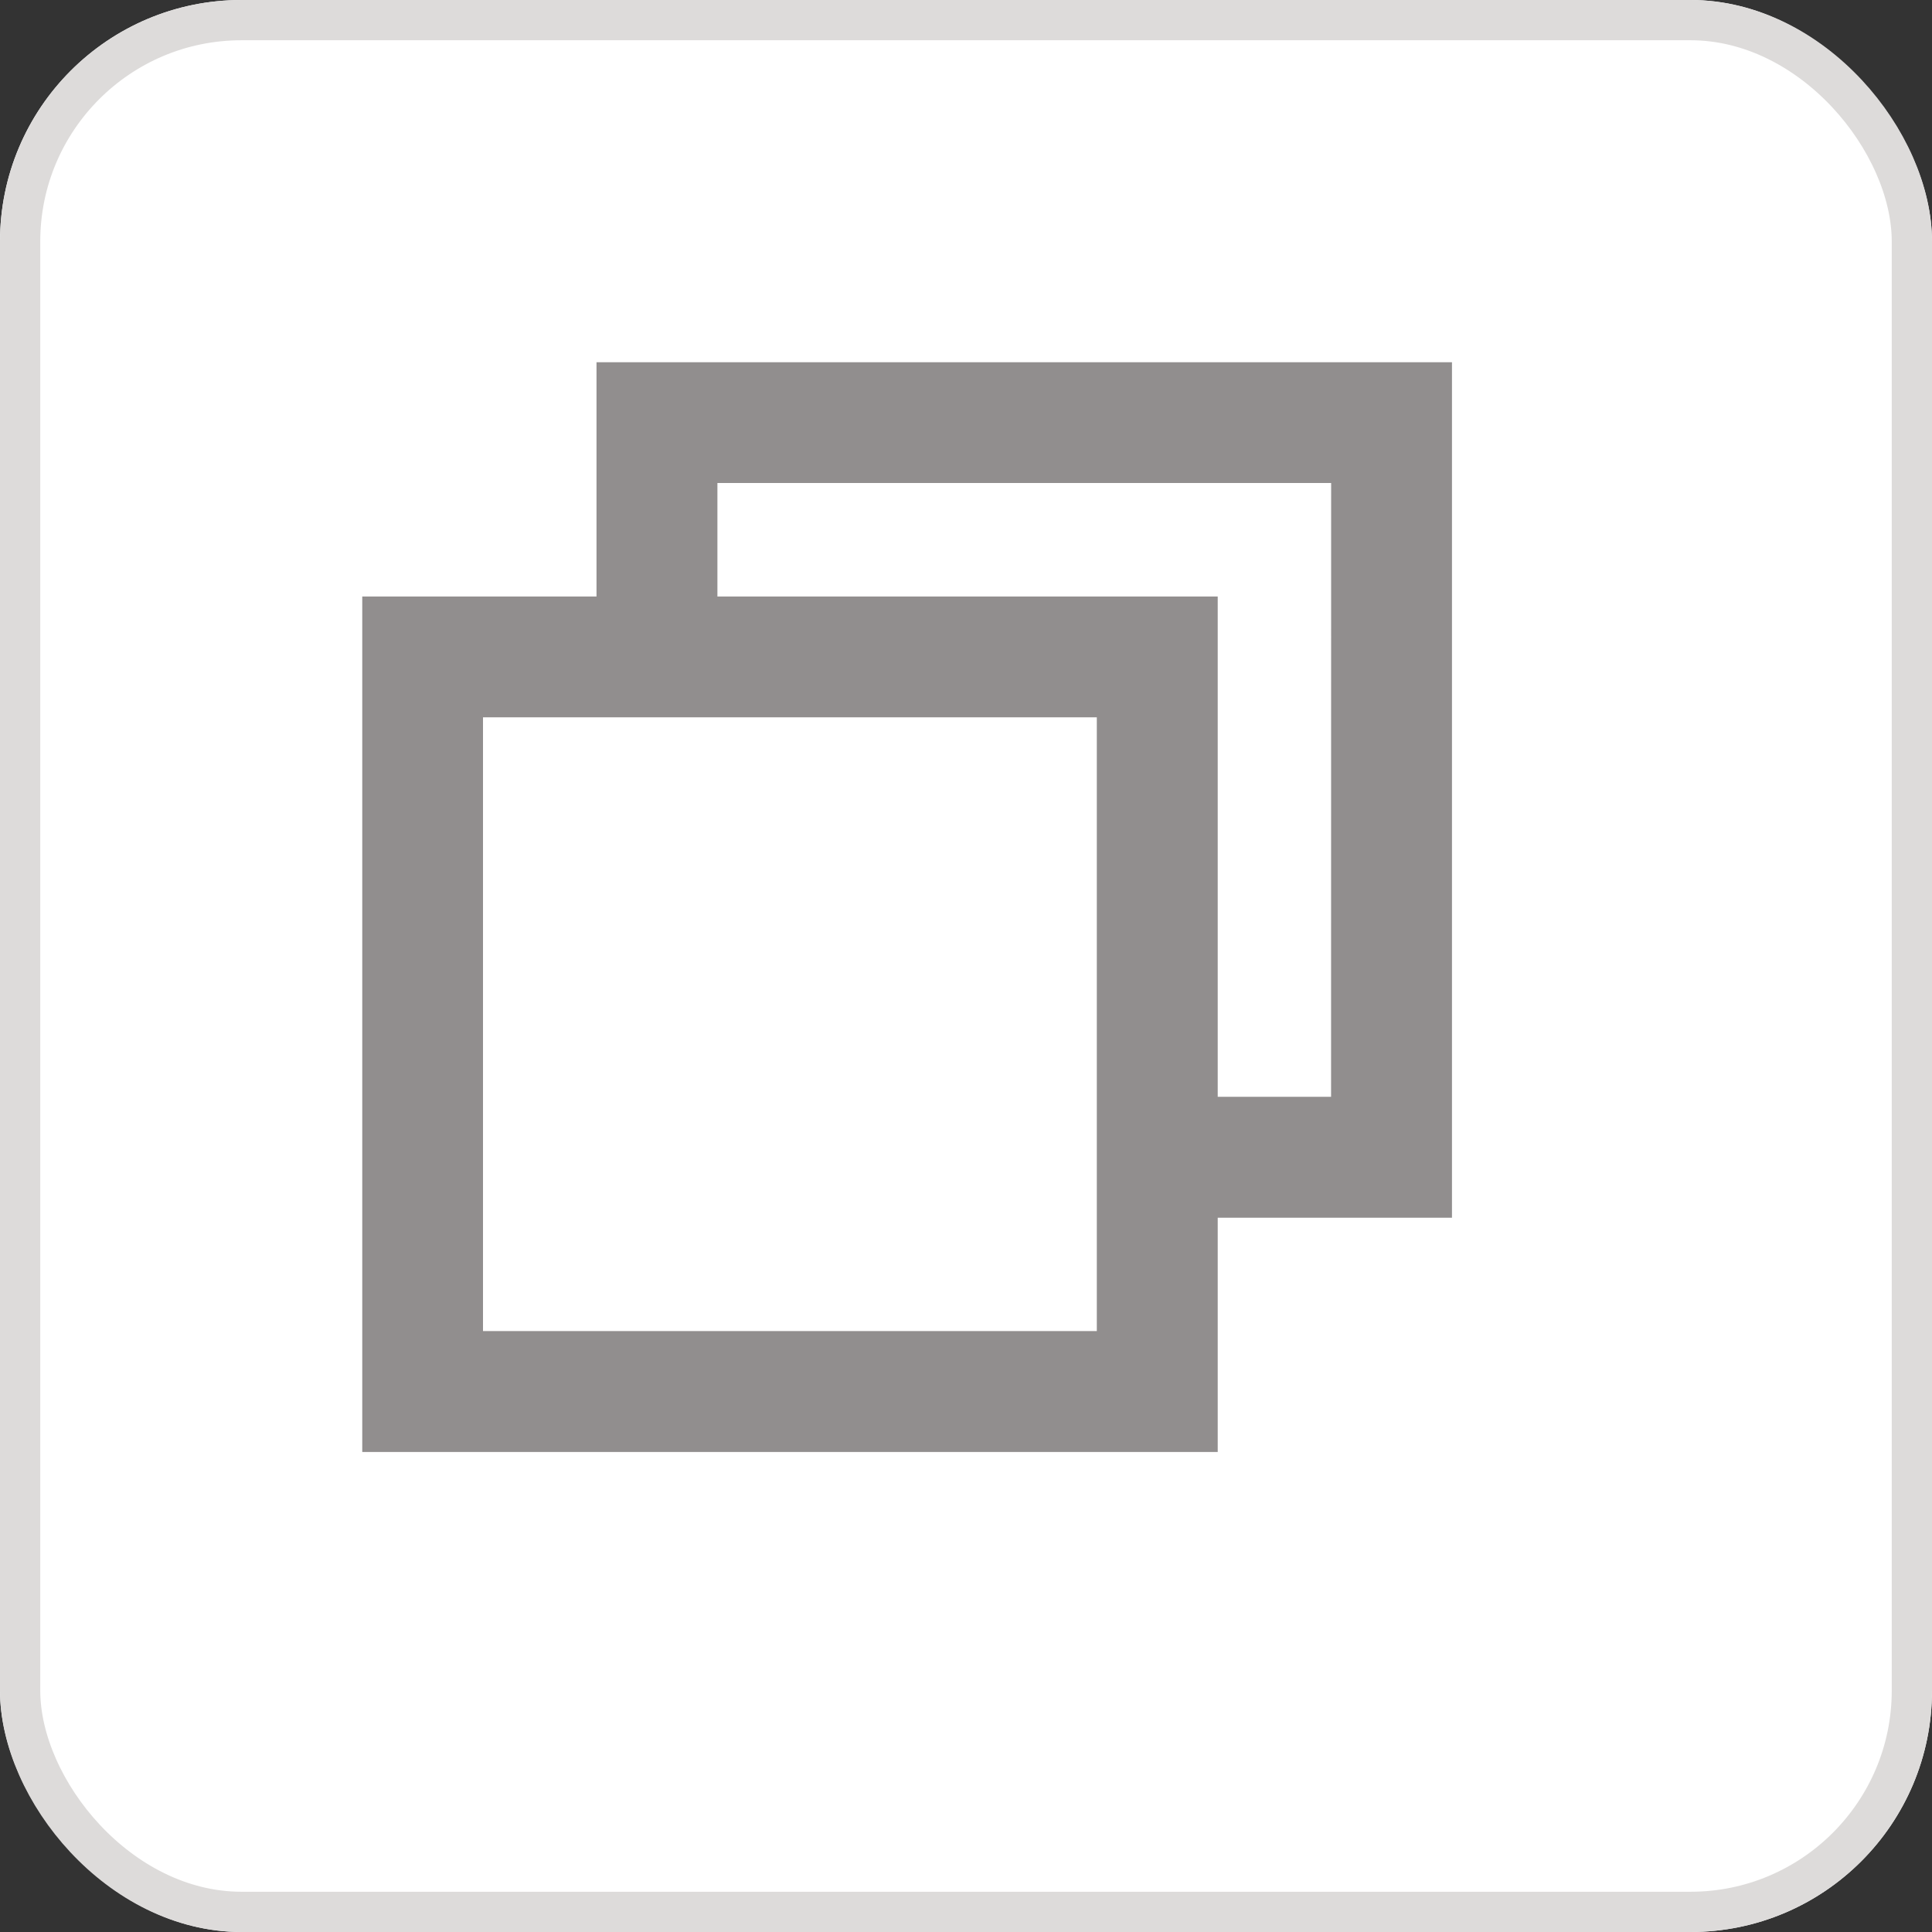 <svg xmlns="http://www.w3.org/2000/svg" width="24" height="24" viewBox="0 0 24 24">
  <rect x="0" y="0" width="24" height="24" fill="#333333" stroke="none"/>
  <g id="Restore" transform="translate(3 1)">
    <g id="Import_shape" data-name="Import shape" transform="translate(-3 -1)" fill="#fff" stroke="#dddbda" stroke-width="0.5">
      <rect width="24" height="24" rx="3" stroke="none"/>
      <rect x="0.25" y="0.25" width="23.5" height="23.5" rx="2.75" fill="none"/>
    </g>
    <g id="Windows_restore_thin_outline" data-name="Windows_restore_thin outline" transform="translate(2 4)">
      <g id="Group_72" data-name="Group 72">
        <path id="Path_2379" data-name="Path 2379" d="M2.91,0V2.91H0v9.627H9.627V9.627h2.91V0ZM9.125,12.035H.5V3.411H9.125v8.624Zm2.91-2.91H9.627V2.91H3.412V.5h8.624Z" fill="#706e6b" stroke="#918e8e" stroke-width="1"/>
      </g>
    </g>
  </g>
</svg>